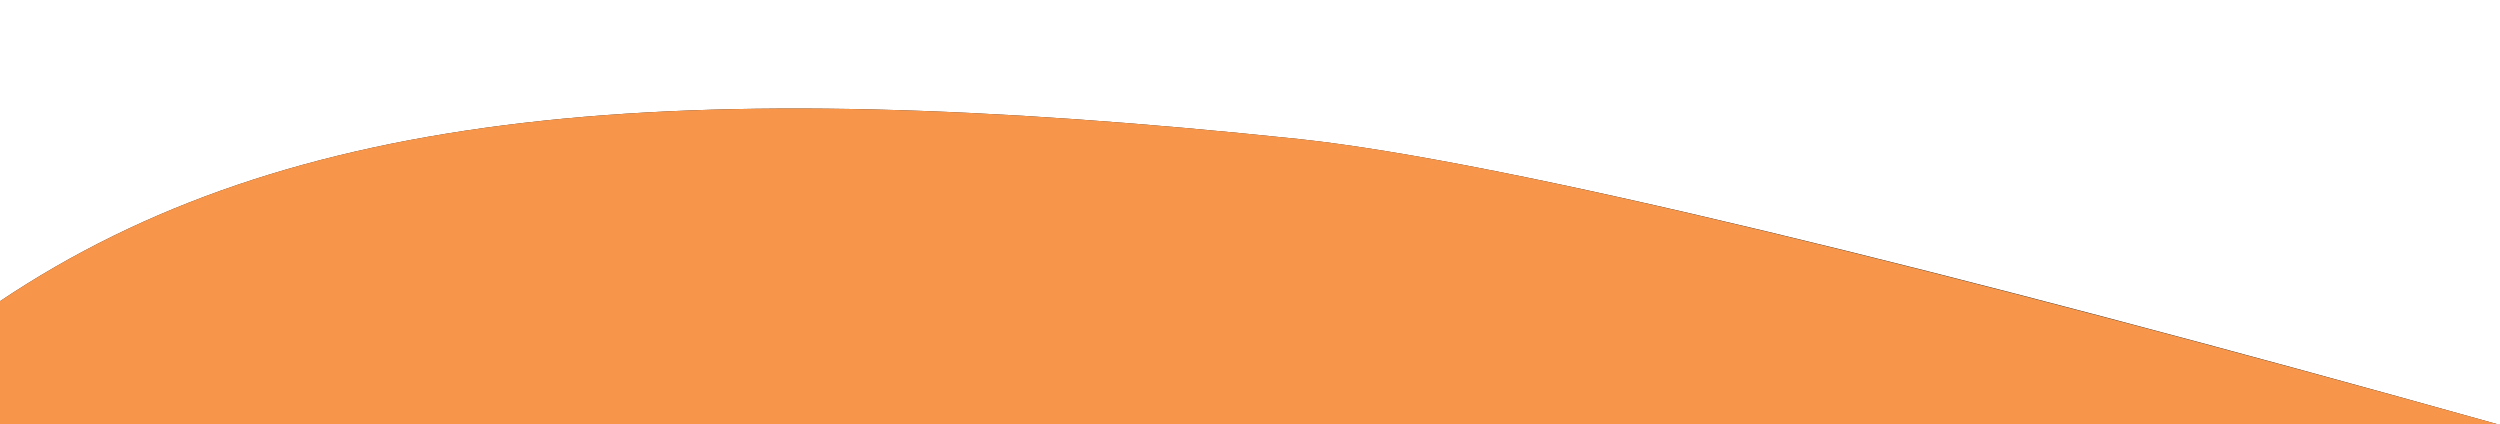 <?xml version="1.0" encoding="utf-8"?>
<!-- Generator: Adobe Illustrator 26.0.1, SVG Export Plug-In . SVG Version: 6.00 Build 0)  -->
<svg version="1.1" id="Layer_1" xmlns="http://www.w3.org/2000/svg" xmlns:xlink="http://www.w3.org/1999/xlink" x="0px" y="0px"
	 viewBox="0 0 293 49.7" style="enable-background:new 0 0 293 49.7;" xml:space="preserve">
<rect x="0" y="0" width="293" height="49.7" fill="#333333" stroke="none"/>
<style type="text/css">
	.st0{fill:#FFFFFF;}
	.st1{fill:#F7964B;}
</style>
<g>
	<path class="st0" d="M152.3,16.3c24.1,2.6,75.1,15.1,140.7,33.5V0H0v35.3C33.9,12.6,79,8.6,152.3,16.3z"/>
	<path class="st1" d="M293,50.1v-0.3c-65.6-18.3-116.5-30.9-140.7-33.5C79,8.6,33.9,12.6,0,35.3v14.8H293z"/>
</g>
</svg>
